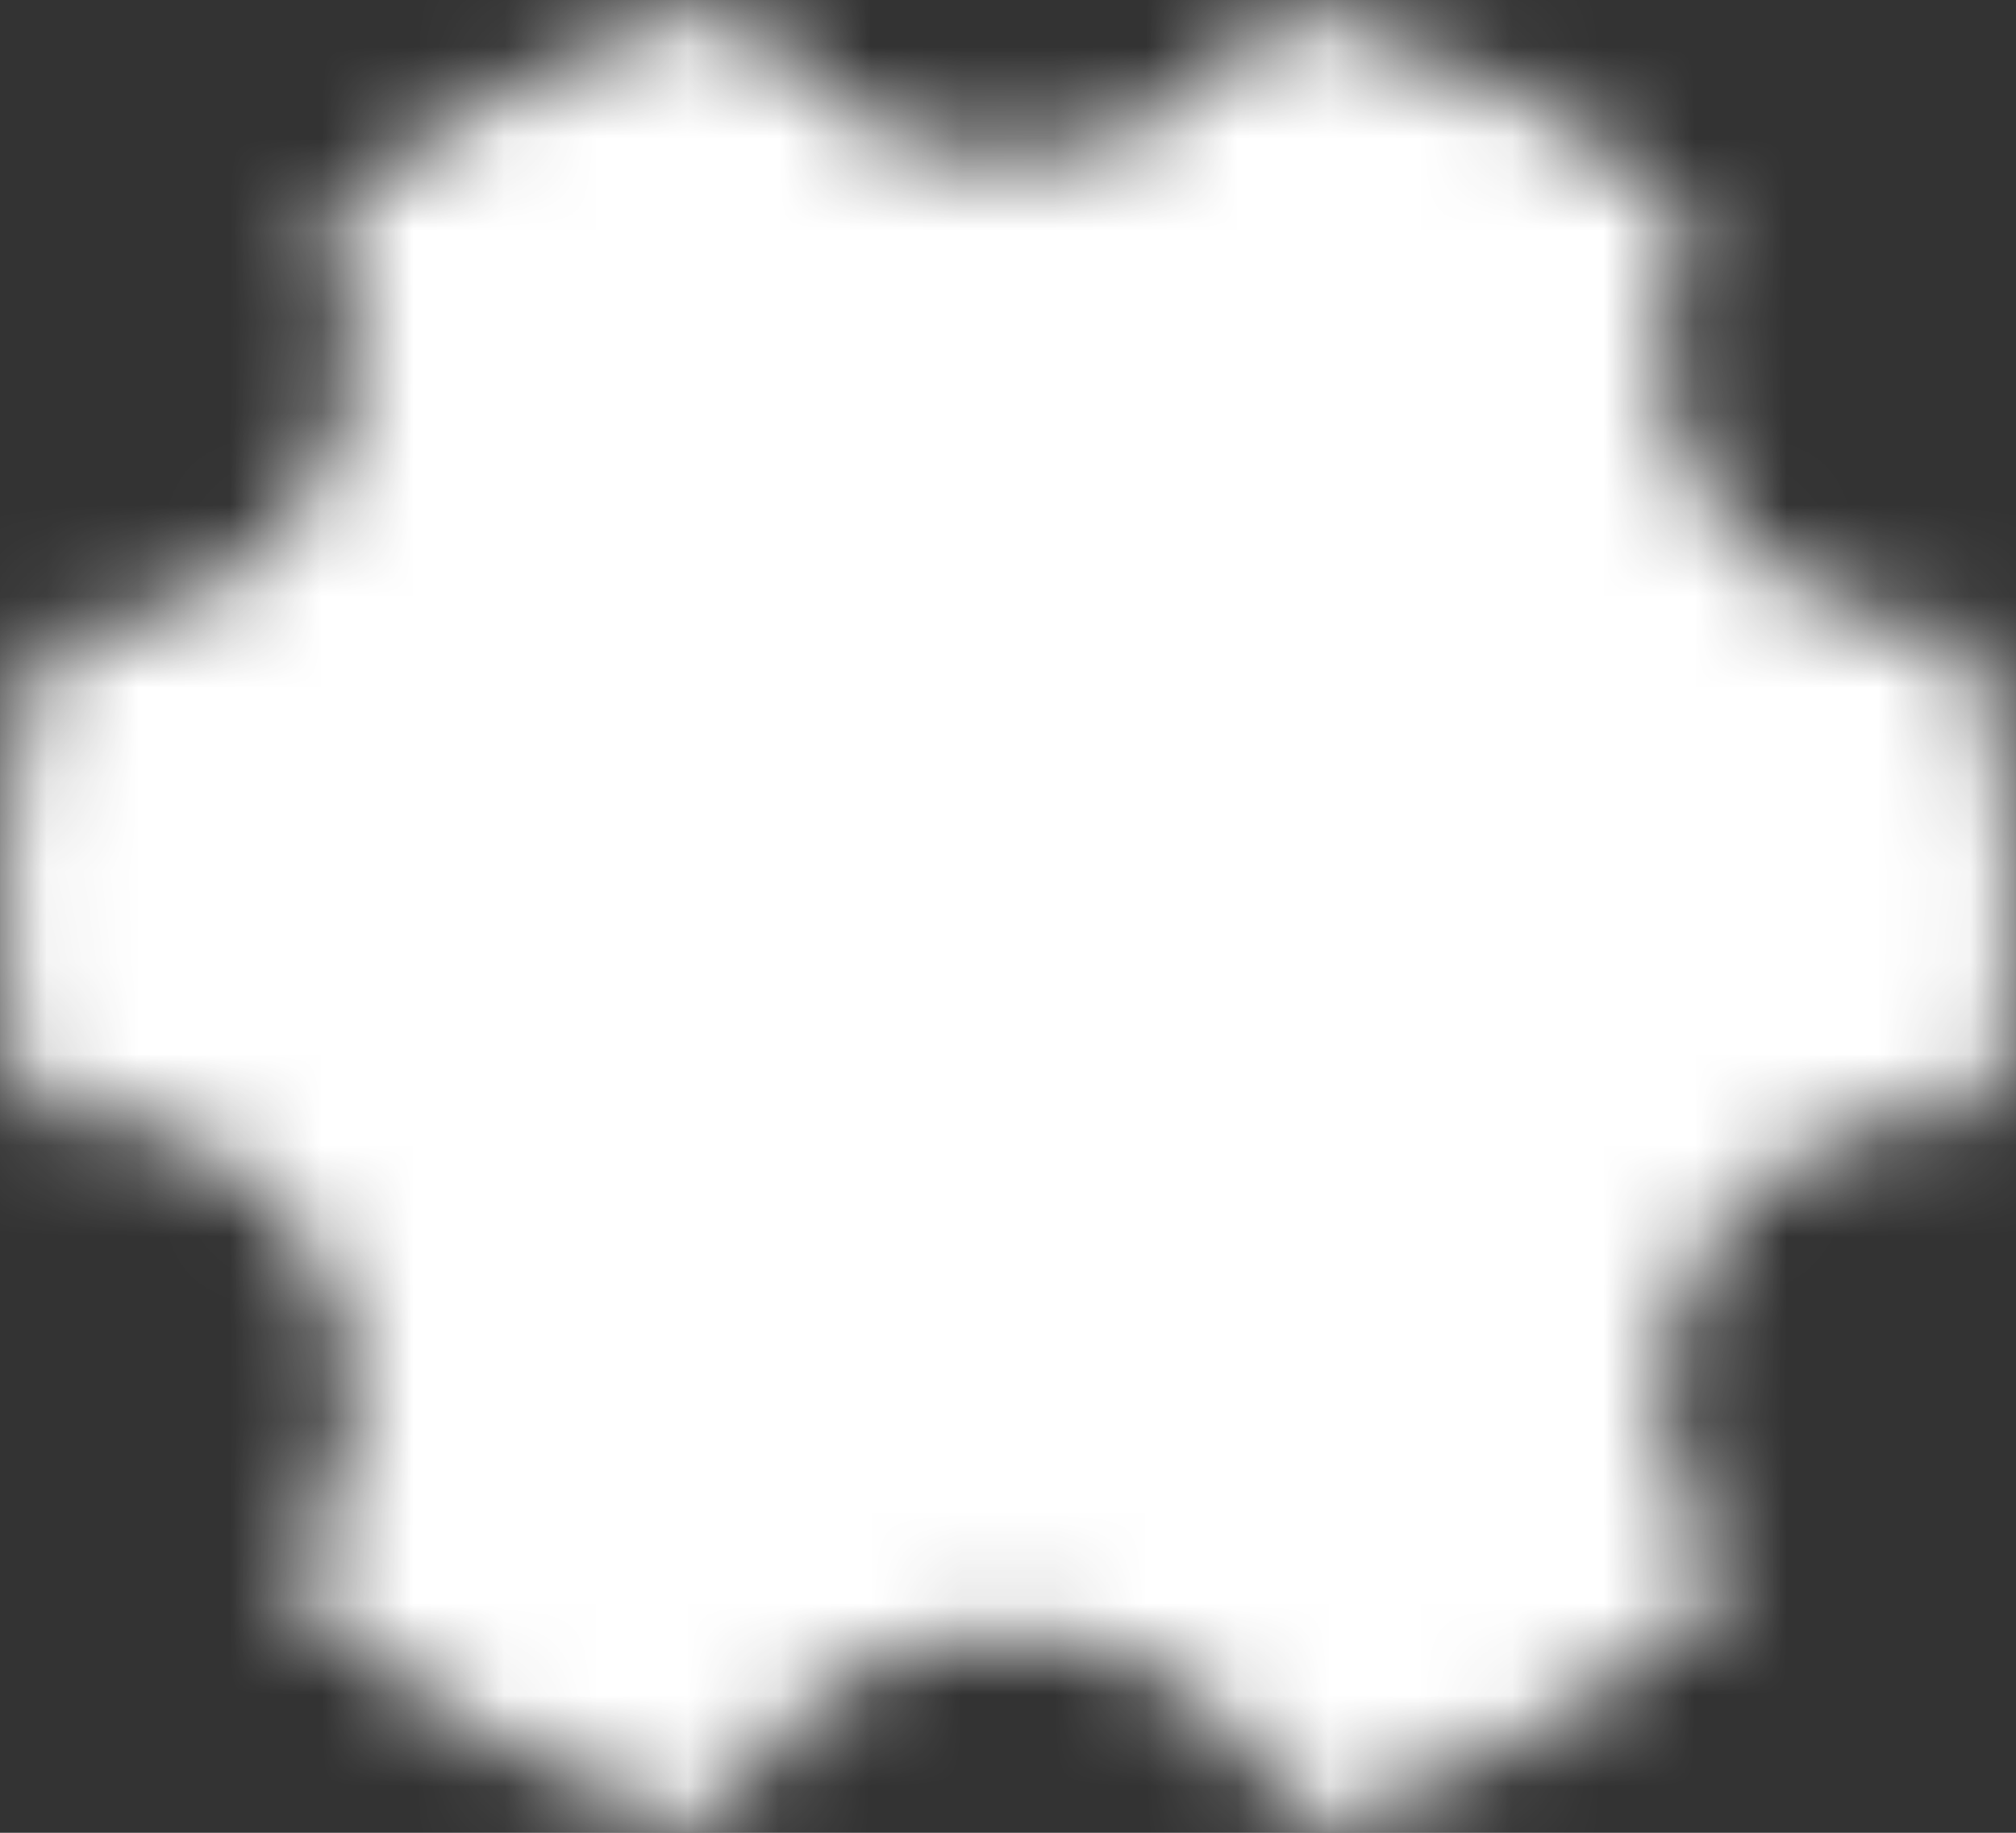 <svg width="22" height="20" viewBox="0 0 22 20" fill="none" xmlns="http://www.w3.org/2000/svg">
<rect x="0" y="0" width="22" height="20" fill="#333333" stroke="none"/>
<mask id="mask0_402_6930" style="mask-type:luminance" maskUnits="userSpaceOnUse" x="0" y="0" width="22" height="20">
<path d="M7.856 19.996C6.037 19.483 4.389 18.532 3.073 17.238C3.497 16.763 3.761 16.179 3.831 15.562C3.902 14.945 3.776 14.321 3.47 13.772C3.164 13.223 2.692 12.772 2.113 12.478C1.535 12.184 0.877 12.059 0.223 12.121C0.074 11.431 -0 10.729 1.50881e-06 10.026C1.50881e-06 8.939 0.176 7.89 0.504 6.905H0.55C1.111 6.905 1.663 6.77 2.153 6.513C2.643 6.255 3.056 5.884 3.353 5.434C3.649 4.984 3.819 4.469 3.847 3.94C3.875 3.41 3.759 2.882 3.512 2.406C4.801 1.271 6.361 0.446 8.059 0C8.335 0.513 8.756 0.944 9.275 1.245C9.794 1.545 10.391 1.704 11 1.704C11.609 1.704 12.206 1.545 12.725 1.245C13.244 0.944 13.665 0.513 13.941 0C15.639 0.446 17.199 1.271 18.488 2.406C18.239 2.886 18.123 3.417 18.153 3.951C18.183 4.484 18.358 5.001 18.66 5.453C18.961 5.904 19.381 6.275 19.877 6.529C20.374 6.783 20.931 6.913 21.496 6.905C21.831 7.915 22.001 8.967 22 10.026C22 10.743 21.923 11.444 21.777 12.122C21.123 12.06 20.465 12.184 19.887 12.478C19.308 12.772 18.836 13.223 18.53 13.772C18.224 14.322 18.098 14.945 18.169 15.563C18.239 16.18 18.503 16.763 18.927 17.238C17.611 18.532 15.963 19.483 14.144 19.996C13.93 19.366 13.511 18.817 12.946 18.427C12.381 18.038 11.699 17.828 11 17.828C10.301 17.828 9.619 18.038 9.054 18.427C8.489 18.817 8.07 19.366 7.856 19.996Z" fill="white"/>
<path d="M11.001 13.666C11.507 13.666 12.008 13.572 12.475 13.389C12.942 13.206 13.366 12.938 13.724 12.6C14.081 12.262 14.365 11.86 14.558 11.418C14.752 10.977 14.851 10.503 14.851 10.025C14.851 9.547 14.752 9.074 14.558 8.632C14.365 8.19 14.081 7.789 13.724 7.451C13.366 7.113 12.942 6.845 12.475 6.662C12.008 6.479 11.507 6.385 11.001 6.385C9.98 6.385 9.001 6.768 8.279 7.451C7.557 8.134 7.151 9.06 7.151 10.025C7.151 10.991 7.557 11.917 8.279 12.6C9.001 13.282 9.98 13.666 11.001 13.666Z" fill="black"/>
</mask>
<g mask="url(#mask0_402_6930)">
<path d="M-2.199 -2.456H24.201V22.508H-2.199V-2.456Z" fill="white"/>
</g>
</svg>
